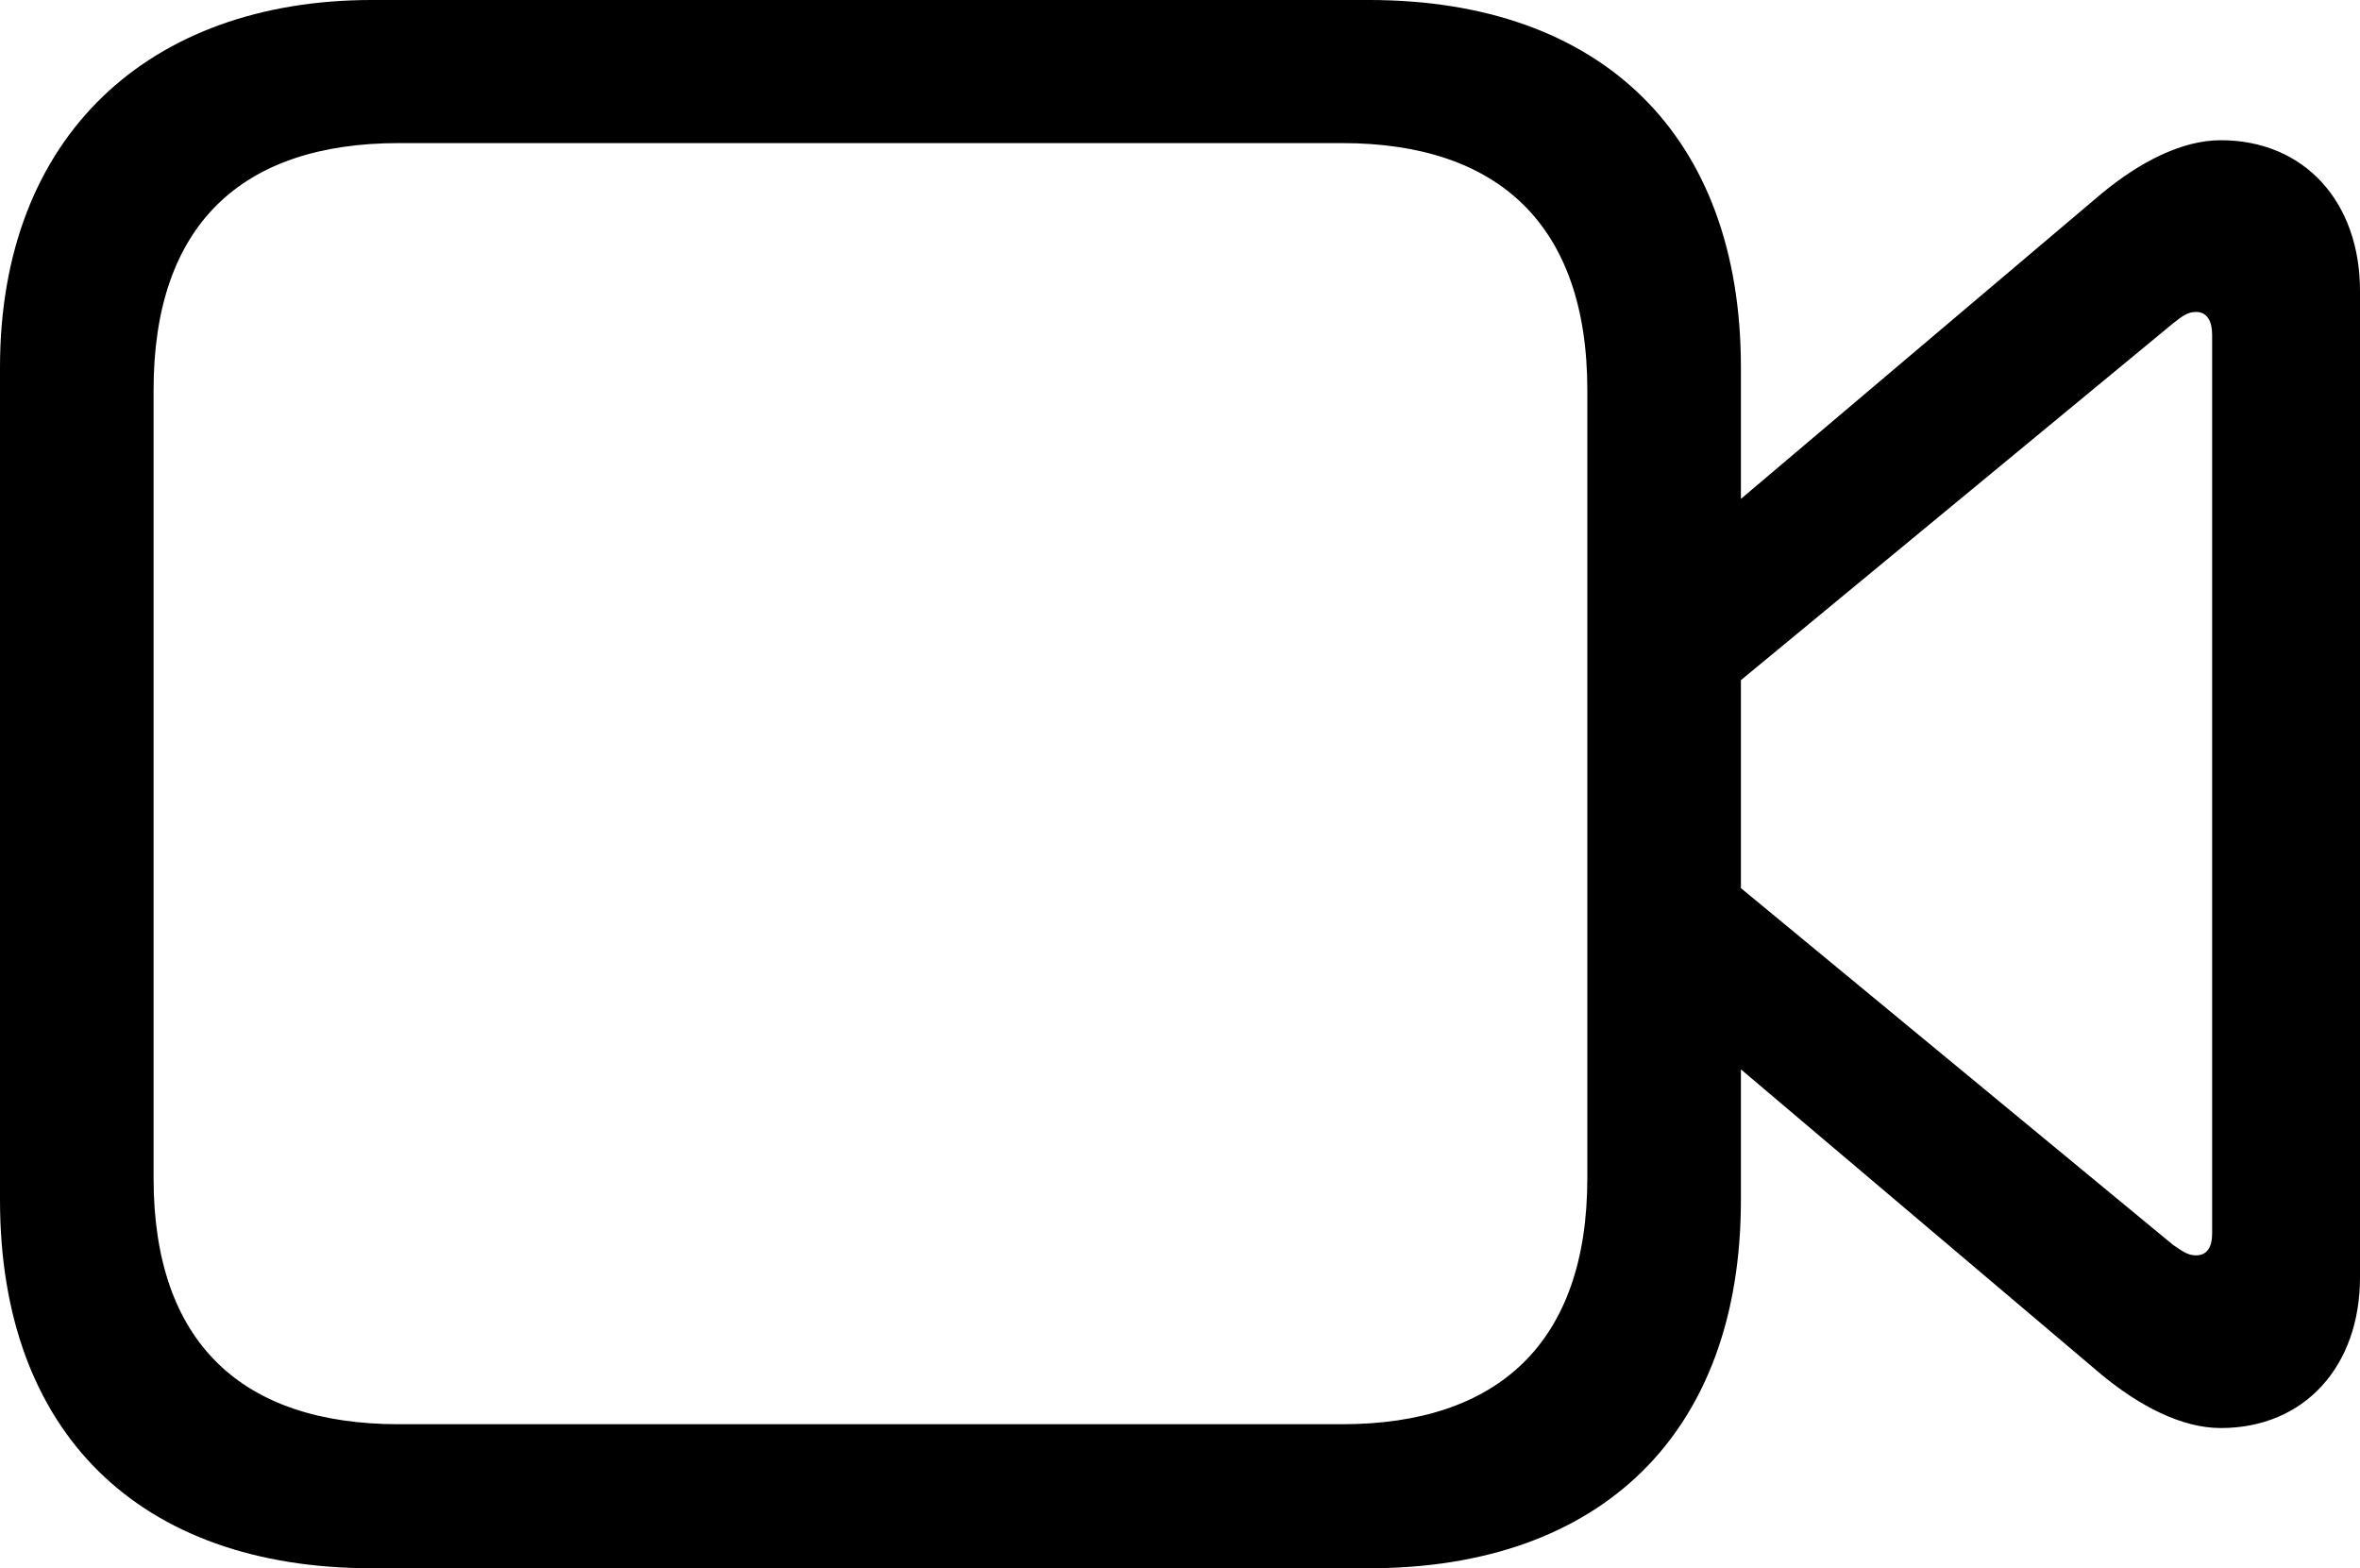<?xml version="1.0" encoding="UTF-8" standalone="no"?>
<svg xmlns="http://www.w3.org/2000/svg"
     width="1208.008" height="802.734"
     viewBox="0 0 1208.008 802.734"
     fill="currentColor">
  <path d="M190.431 802.736H700.681C819.821 802.736 891.111 733.396 891.111 614.256V547.366L1075.681 703.616C1095.211 719.726 1116.701 730.956 1136.721 730.956C1179.691 730.956 1208.011 699.216 1208.011 653.806V148.926C1208.011 103.516 1179.691 71.776 1136.721 71.776C1116.701 71.776 1095.211 83.006 1075.681 99.116L891.111 255.366V187.986C891.111 69.336 819.821 -0.004 700.681 -0.004H190.431C76.661 -0.004 0.001 69.336 0.001 187.986V614.256C0.001 733.396 71.291 802.736 190.431 802.736ZM204.101 729.006C124.021 729.006 78.611 687.496 78.611 603.026V199.706C78.611 114.746 124.021 73.246 204.101 73.246H687.011C766.601 73.246 812.501 114.746 812.501 199.706V603.026C812.501 687.496 766.601 729.006 687.011 729.006ZM1112.301 637.206L891.111 454.586V348.146L1112.301 165.526C1116.701 162.106 1119.631 159.666 1124.021 159.666C1129.881 159.666 1132.321 164.546 1132.321 171.386V631.346C1132.321 638.186 1129.881 642.576 1124.021 642.576C1119.631 642.576 1116.701 640.136 1112.301 637.206Z"/>
</svg>